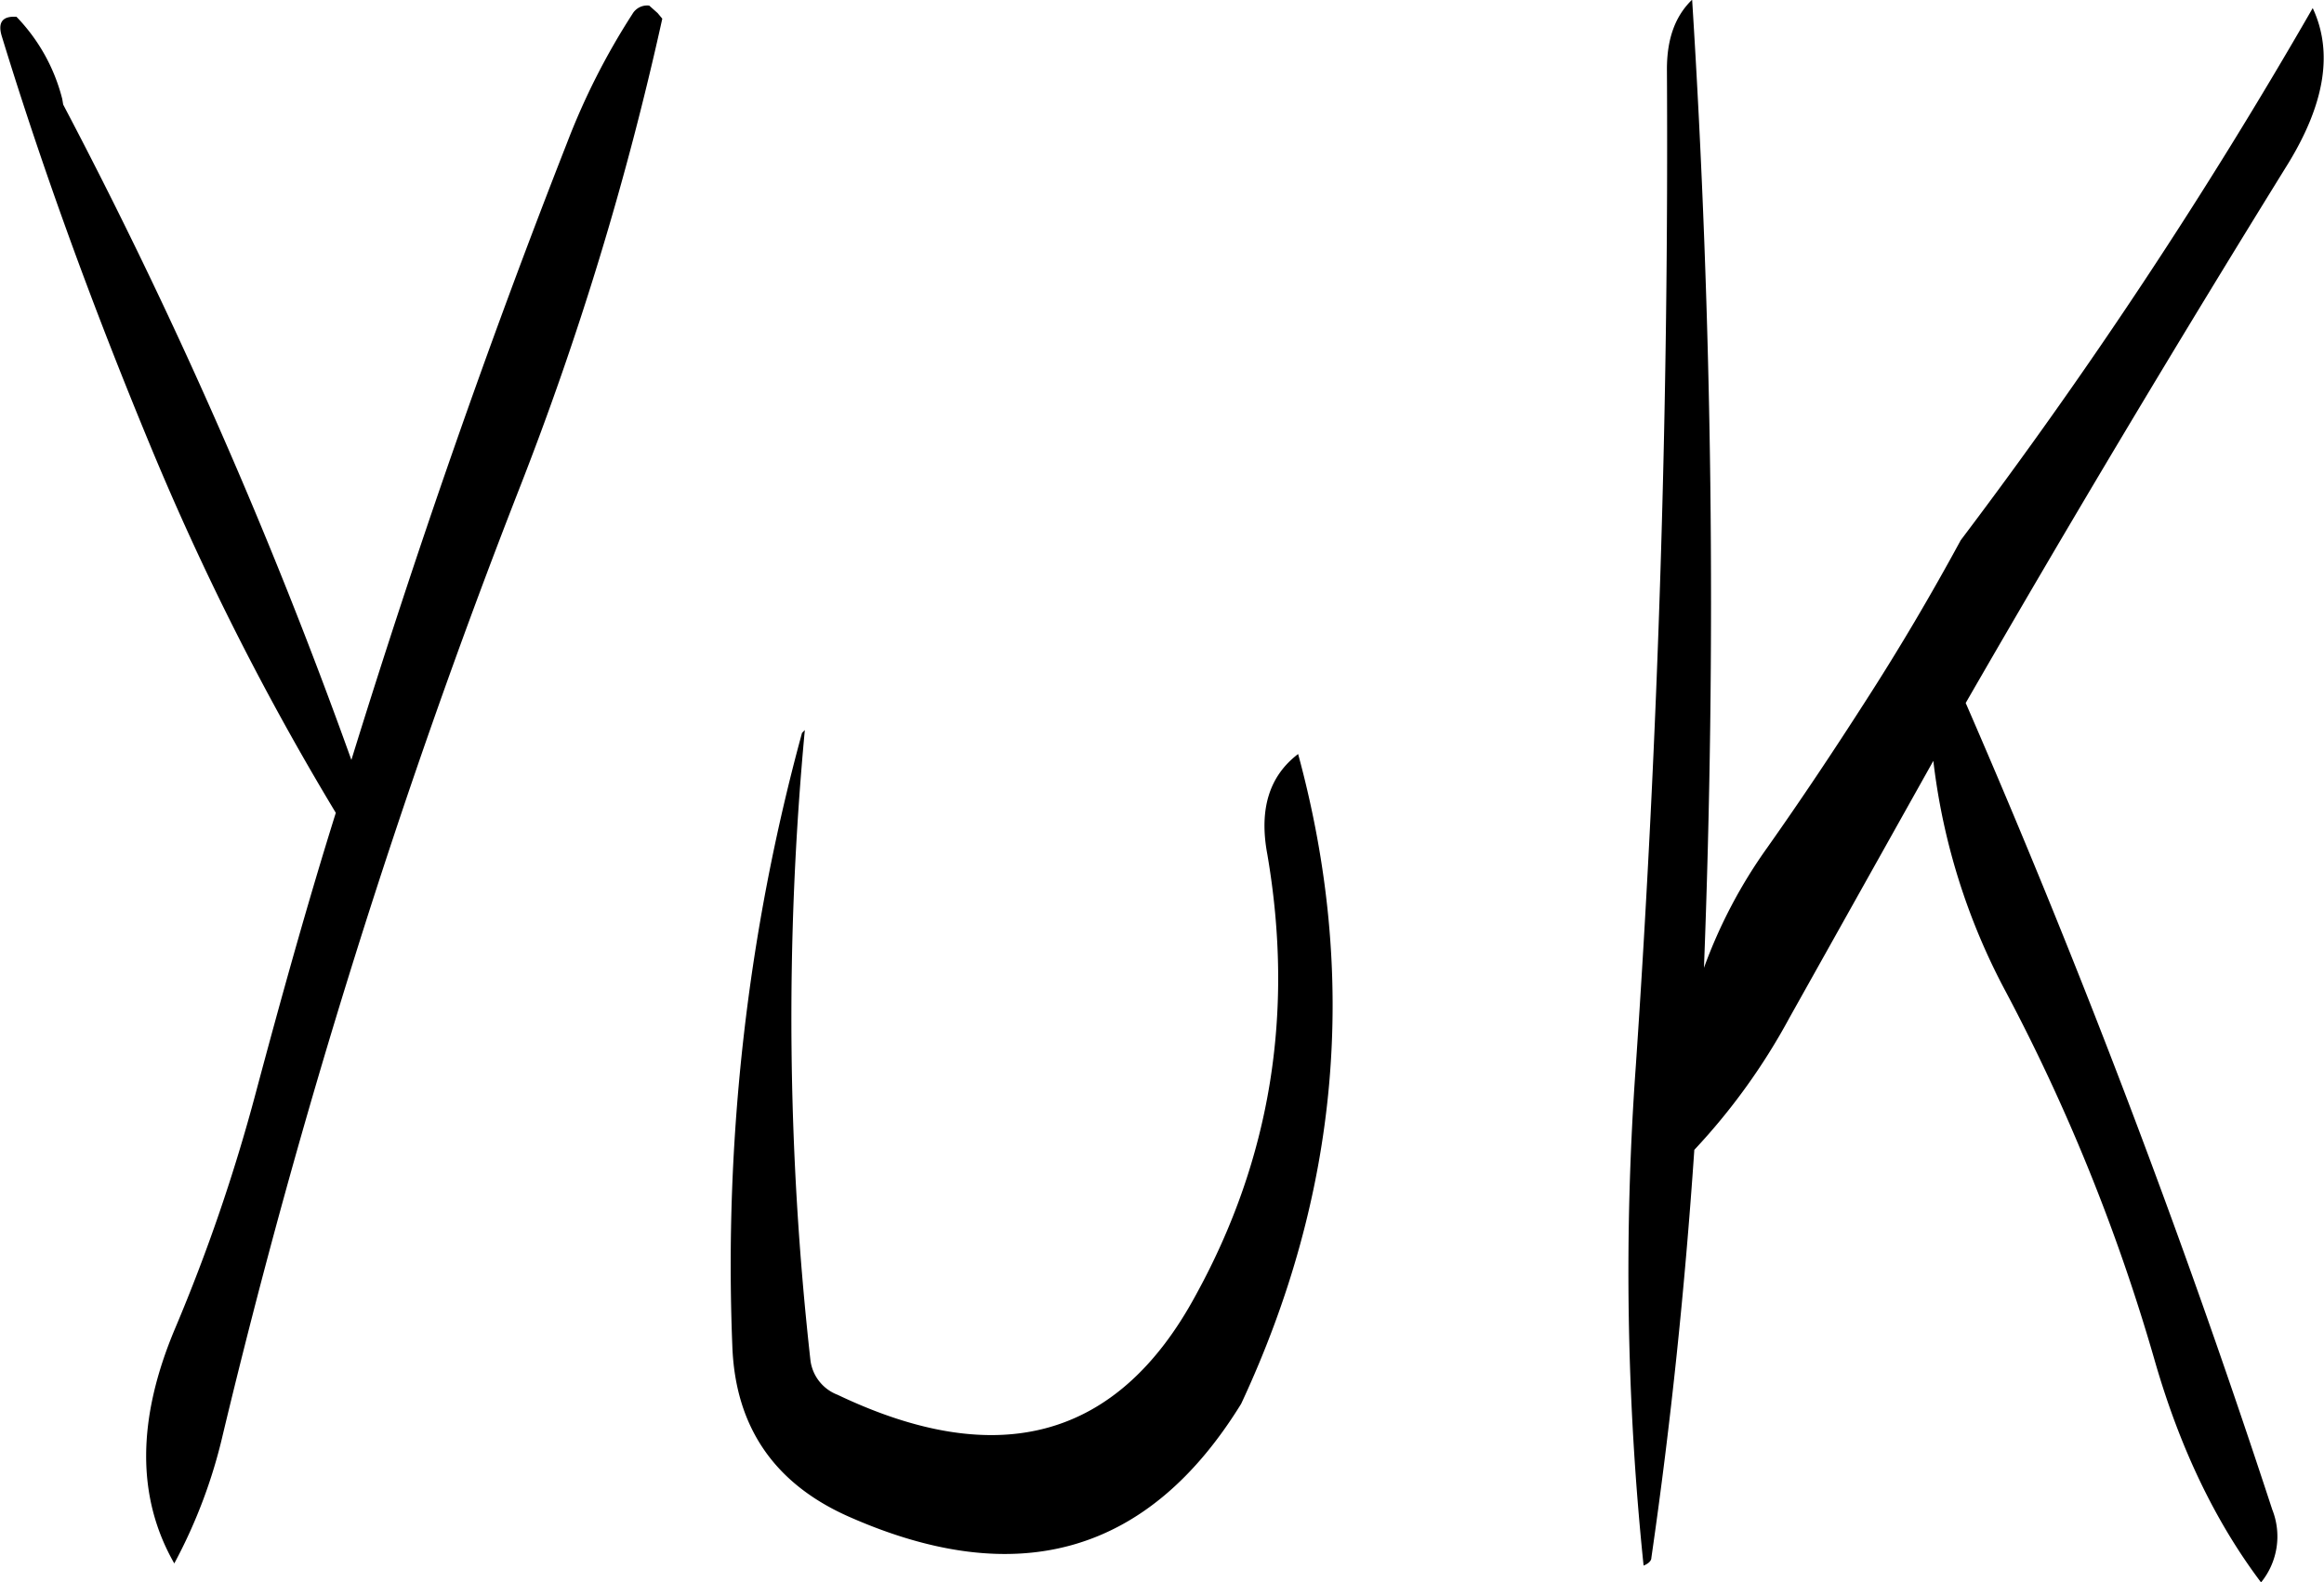 <svg id="Layer_1" data-name="Layer 1" xmlns="http://www.w3.org/2000/svg" viewBox="0 0 298.69 203.4"><defs><style>.cls-1{fill-rule:evenodd;}</style></defs><path class="cls-1" d="M314.76,306.84c3.48,20.28.48,39.12-9.24,56.76q-14.94,27.54-46,12.72a5.48,5.48,0,0,1-3.48-4.44,397.12,397.12,0,0,1-.72-81l-.36.36A259.82,259.82,0,0,0,246,370c.36,10.44,5.4,17.76,15,22q32.58,14.4,50.4-14.52c12.6-27,15.12-54.84,7.32-83.52Q313.14,298.2,314.76,306.84ZM235.32,197.76a2.19,2.19,0,0,0-2.16,1.08,89.41,89.41,0,0,0-8.4,16.56c-10.2,26-19.44,52.56-27.72,79.32A655.31,655.31,0,0,0,160,210.48l-.12-.72A23.47,23.47,0,0,0,154,199.2c-1.8-.12-2.4.72-1.92,2.4,5.4,17.64,11.88,35.28,19.2,52.92a351.58,351.58,0,0,0,23.76,47c-3.72,11.88-7.08,24-10.32,36.12a228.75,228.75,0,0,1-10.32,30.12c-4.92,11.64-5,21.72-.12,30.24a66.61,66.61,0,0,0,6.24-16.56,928.15,928.15,0,0,1,38-121.32A405.15,405.15,0,0,0,237,199.44l-.6-.72Zm130.8,8.16q.36,64.26-4,128.16a367.73,367.73,0,0,0,1,64.2c.6-.24,1-.6,1-1,2.52-17.4,4.32-34.8,5.52-52.44a81.17,81.17,0,0,0,12.24-17l18.48-33a83.27,83.27,0,0,0,9.36,29.76,246.81,246.81,0,0,1,19.08,47.28c3.24,11.28,7.8,20.76,13.68,28.56a9.36,9.36,0,0,0,1.44-9.36Q426.6,338.16,404.52,287.4C418,264,431.76,241,446,218c4.68-7.68,5.76-14.28,3.12-19.92a654.4,654.4,0,0,1-45.24,68.4c-3.84,7.08-7.92,14-12.36,20.88-4,6.24-8.16,12.48-12.48,18.6a64.32,64.32,0,0,0-8.16,15.48A1227.86,1227.86,0,0,0,369.36,197C367.2,199.08,366.12,202,366.12,205.92Z" transform="translate(-151.88 -197.04)"/></svg>